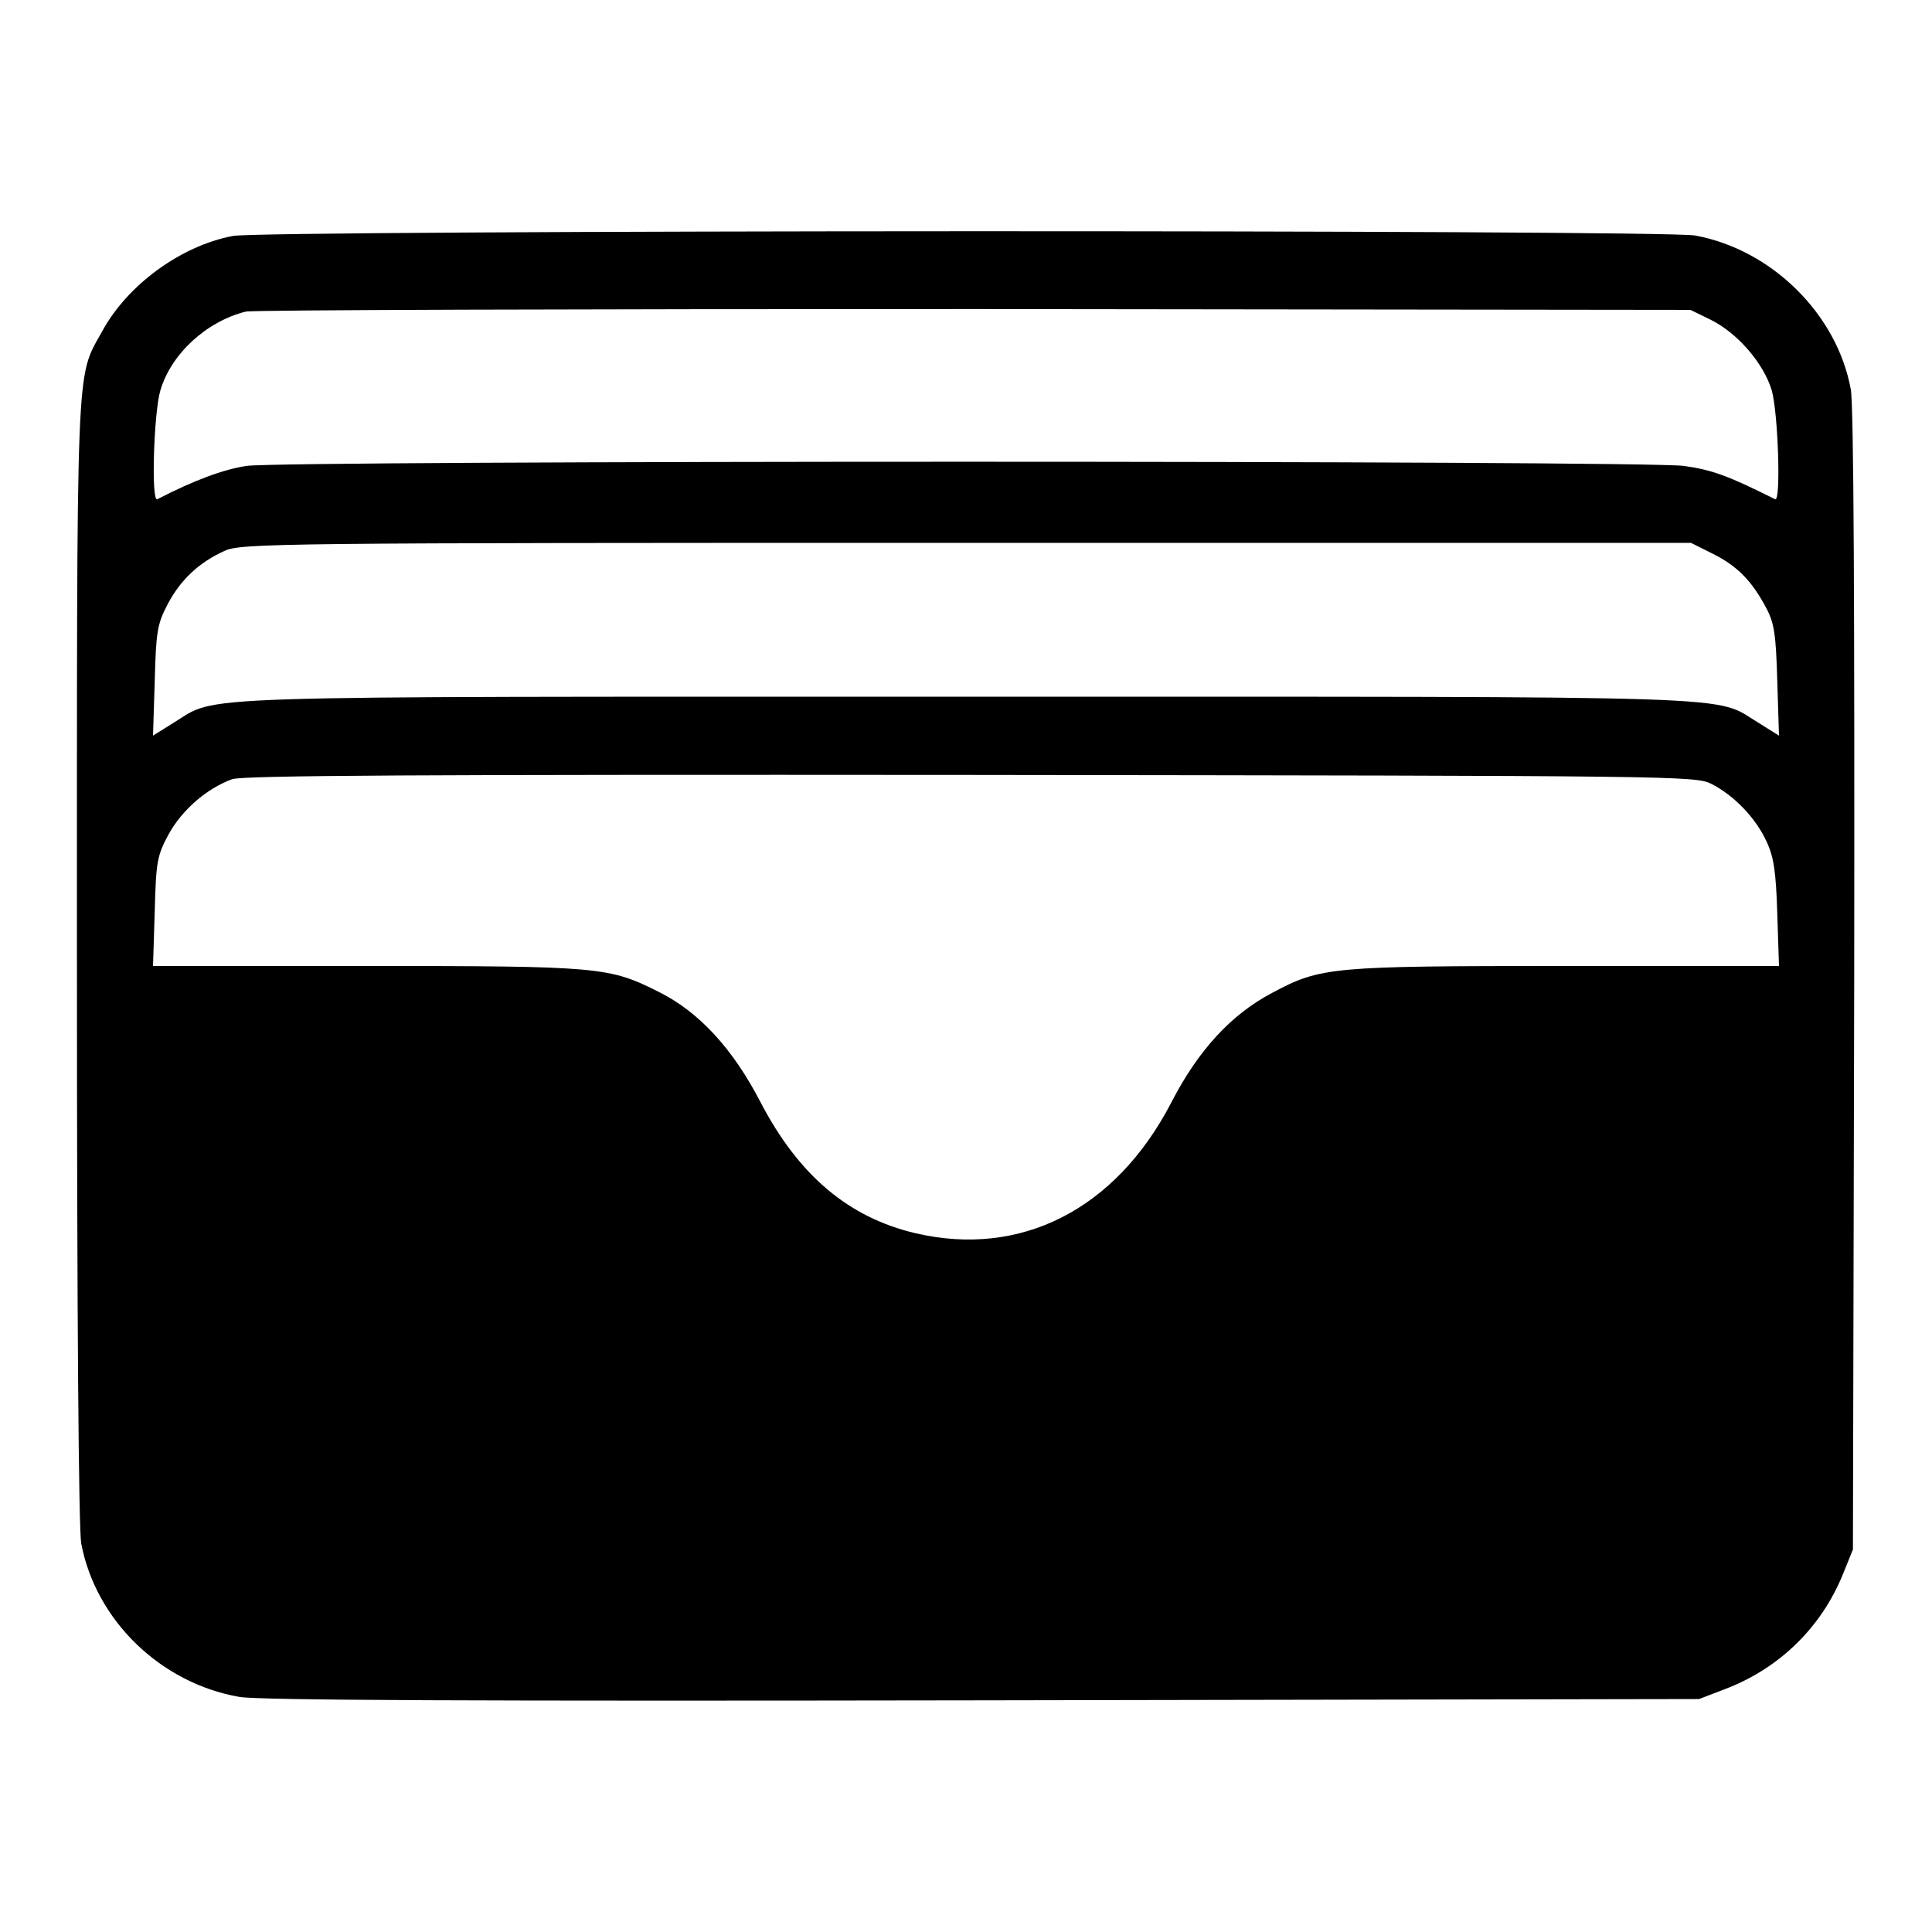 <?xml version="1.0" standalone="no"?>
<!DOCTYPE svg PUBLIC "-//W3C//DTD SVG 20010904//EN"
 "http://www.w3.org/TR/2001/REC-SVG-20010904/DTD/svg10.dtd">
<svg version="1.0" xmlns="http://www.w3.org/2000/svg"
 width="452pt" height="452pt" viewBox="0 0 452 452"
 preserveAspectRatio="xMidYMid meet">

<g transform="translate(0,452) scale(0.1,-0.1)"
fill="#000000" stroke="none">
<path d="M545 3968 c-122 -23 -248 -115 -307 -225 -61 -110 -58 -46 -58 -1474
0 -833 4 -1326 10 -1360 34 -180 186 -327 370 -359 46 -8 548 -10 1740 -8
l1675 3 60 23 c127 48 226 144 277 270 l23 57 3 1329 c1 874 -1 1348 -8 1385
-32 176 -185 327 -364 360 -77 14 -3347 13 -3421 -1z m3457 -196 c63 -31 124
-102 143 -165 15 -52 22 -262 8 -255 -110 55 -148 69 -214 78 -101 13 -3271
13 -3362 0 -54 -8 -124 -34 -209 -78 -15 -7 -8 203 7 254 25 86 108 162 200
185 17 4 784 6 1705 6 l1675 -2 47 -23z m6 -548 c56 -28 91 -63 125 -128 18
-34 22 -62 25 -169 l4 -128 -48 30 c-108 65 16 61 -1854 61 -1870 0 -1746 4
-1854 -61 l-48 -30 4 128 c3 115 6 133 30 179 30 57 73 98 133 125 38 18 116
19 1736 19 l1695 0 52 -26z m-4 -538 c53 -27 104 -80 129 -135 17 -36 22 -71
25 -168 l4 -123 -498 0 c-551 0 -574 -2 -688 -63 -95 -50 -173 -134 -236 -257
-130 -250 -352 -363 -599 -305 -156 37 -272 135 -361 305 -65 126 -144 212
-238 259 -117 59 -137 61 -686 61 l-498 0 4 128 c3 118 6 131 33 181 31 56 88
106 148 128 24 9 447 11 1727 10 1655 -2 1696 -2 1734 -21z"/>
</g>
</svg>
